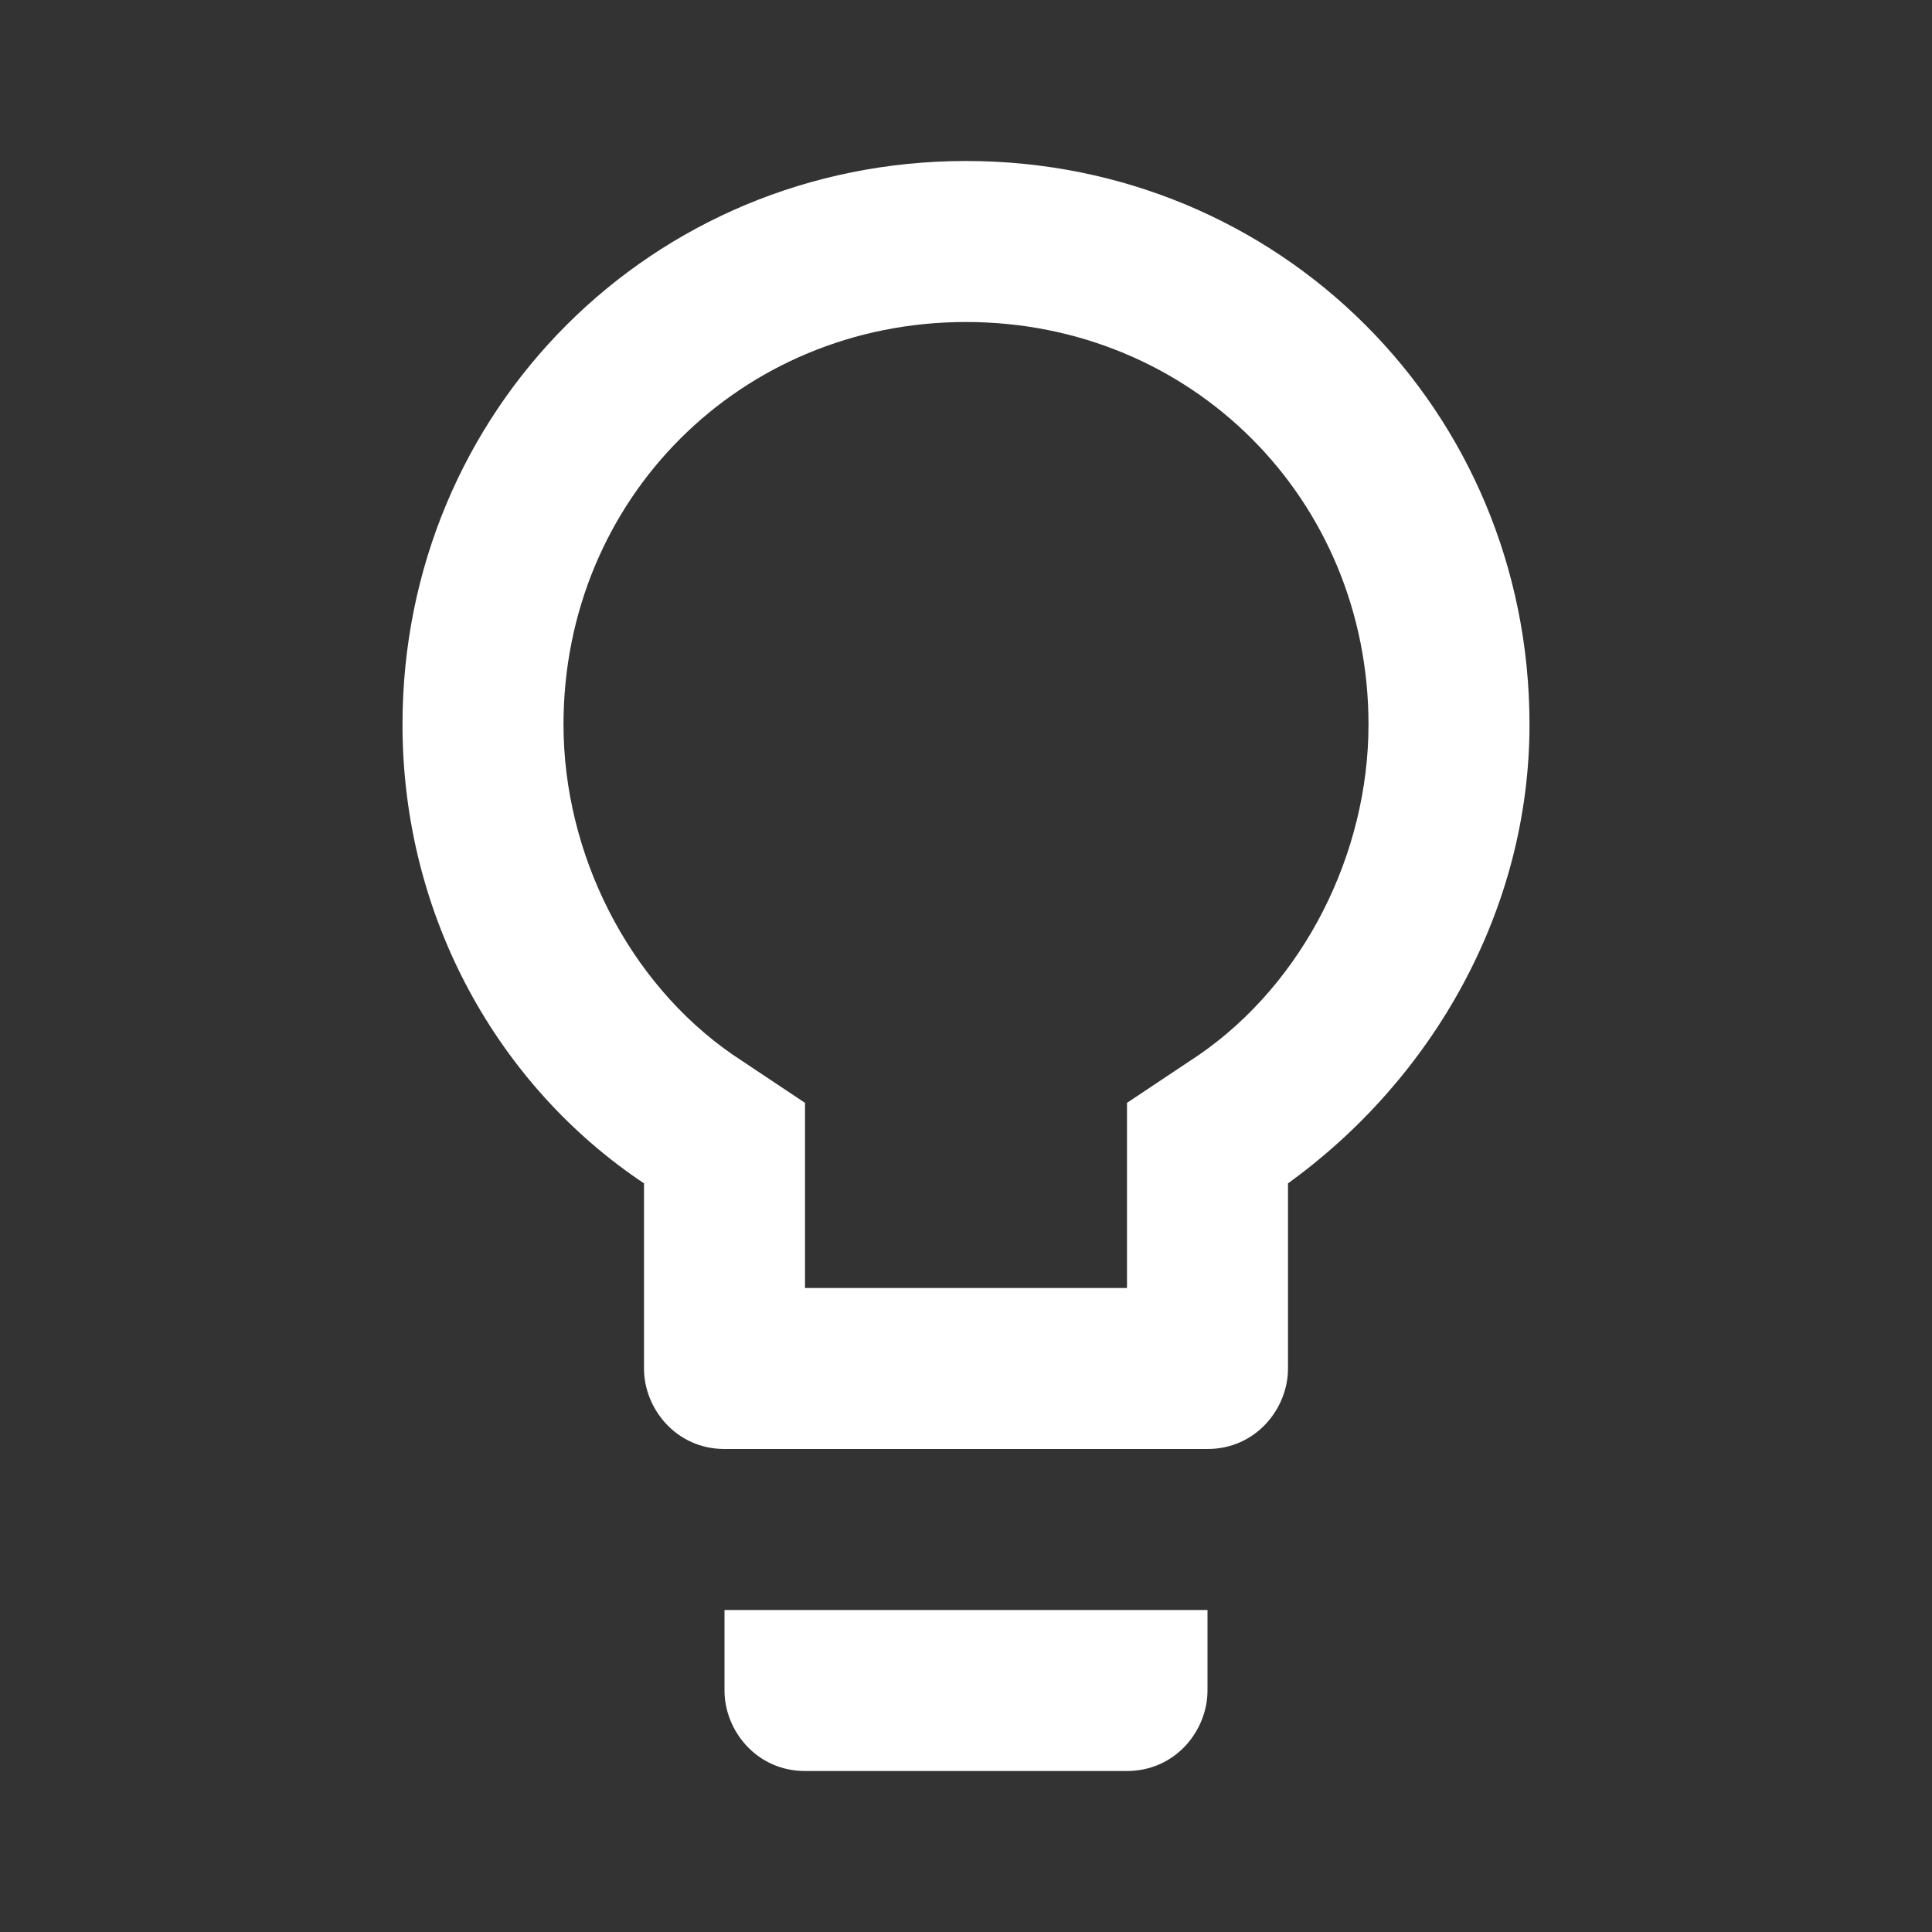 <?xml version="1.0" encoding="utf-8"?>
<!-- Generator: Adobe Illustrator 19.2.0, SVG Export Plug-In . SVG Version: 6.00 Build 0)  -->
<svg class="svg-messages" version="1.1" id="Layer_1" xmlns="http://www.w3.org/2000/svg" xmlns:xlink="http://www.w3.org/1999/xlink" x="0px" y="0px"
	 viewBox="0 0 24 24" enable-background="new 0 0 24 24" xml:space="preserve">
<rect x="0" y="0" width="24" height="24" fill="#333333" stroke="none"/>
<rect fill="none" width="24" height="24"/>
<path class="svg-messages-inner" fill="#FFFFFF" d="M9,21c0,0.5,0.4,1,1,1h4c0.6,0,1-0.5,1-1v-1H9V21z M12,2C8.1,2,5,5.1,5,9c0,2.4,1.2,4.5,3,5.7V17
	c0,0.5,0.4,1,1,1h6c0.6,0,1-0.5,1-1v-2.3c1.8-1.3,3-3.4,3-5.7C19,5.1,15.9,2,12,2z M14.9,13.1L14,13.7V16h-4v-2.3l-0.9-0.6
	C7.8,12.2,7,10.6,7,9c0-2.8,2.2-5,5-5s5,2.2,5,5C17,10.6,16.2,12.2,14.9,13.1z"/>
</svg>